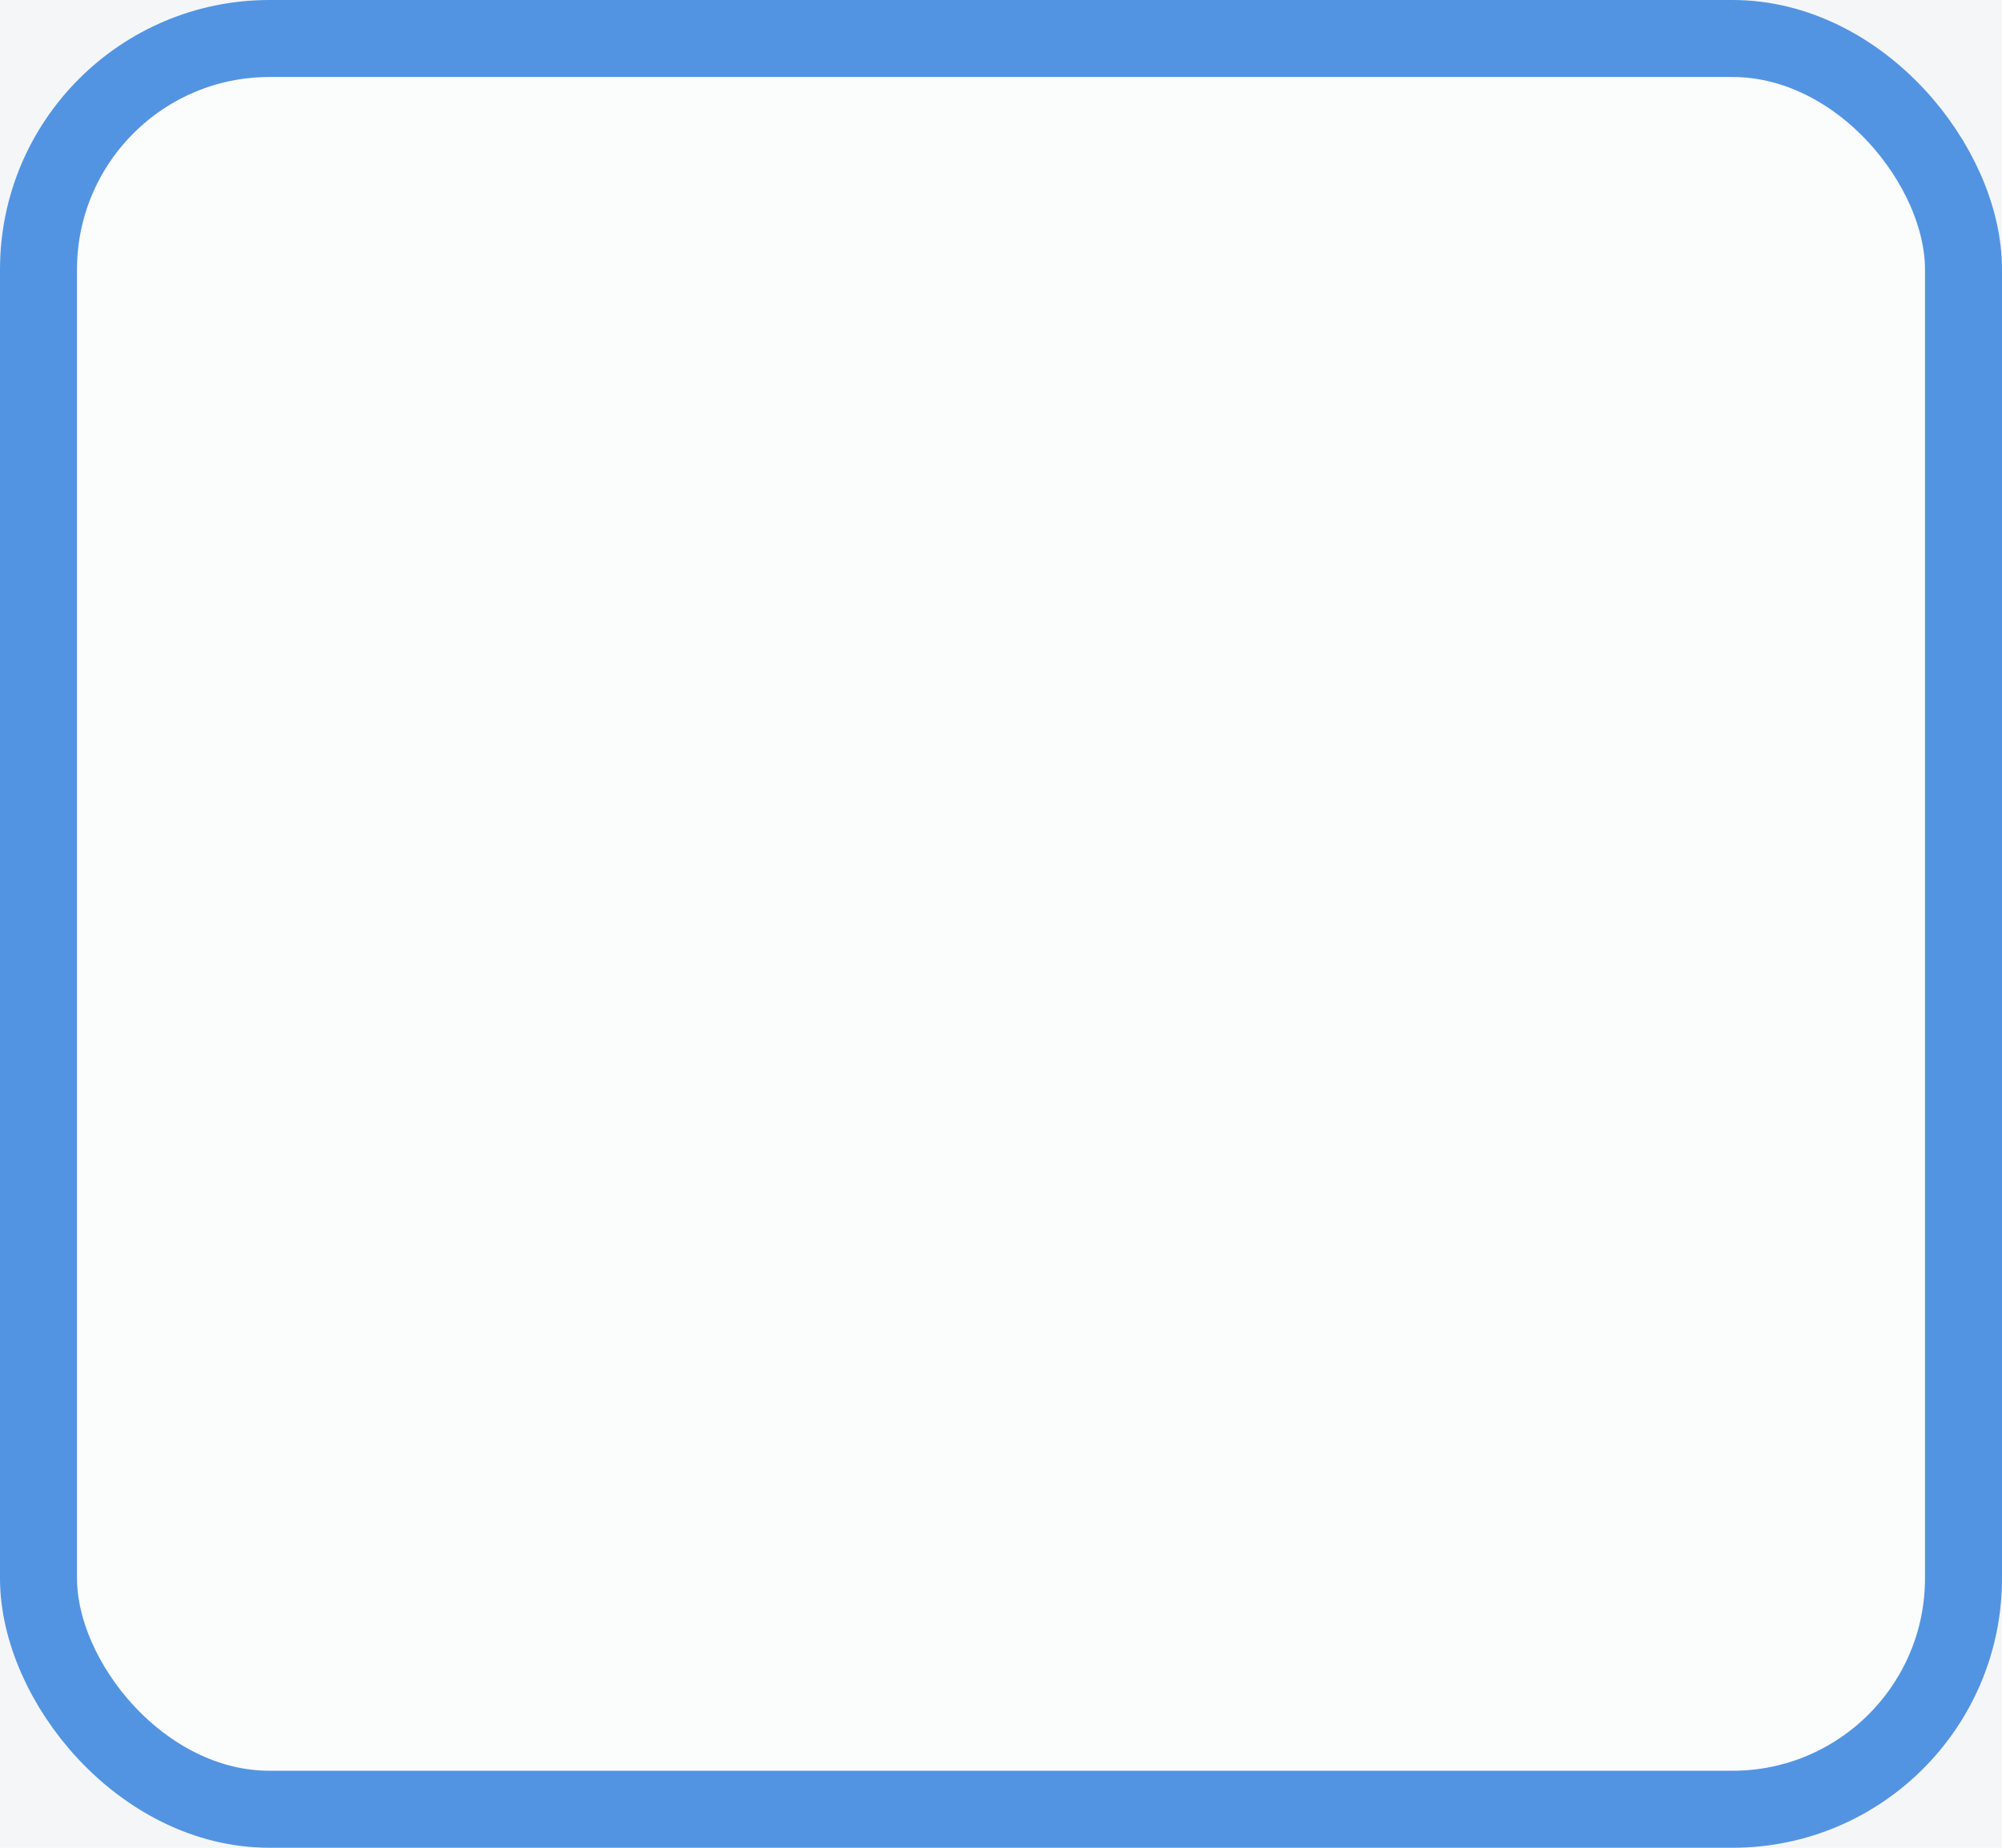 <svg xmlns="http://www.w3.org/2000/svg" xmlns:xlink="http://www.w3.org/1999/xlink" width="26" height="24" version="1.1">
    <defs/>
    <g transform="translate(-129 217.64)">
        <rect x="129" y="-217.64" width="26" height="24" fill="#f5f6f7"/>
        <rect x="130" y="-216.64" width="24" height="22" rx="2.5" ry="2.5" fill="#fbfcfc"/>
        <rect x="129.5" y="-217.14" width="25" height="23" rx="3" ry="3" fill="none" stroke="#5294e2"/>
    </g>
</svg>
